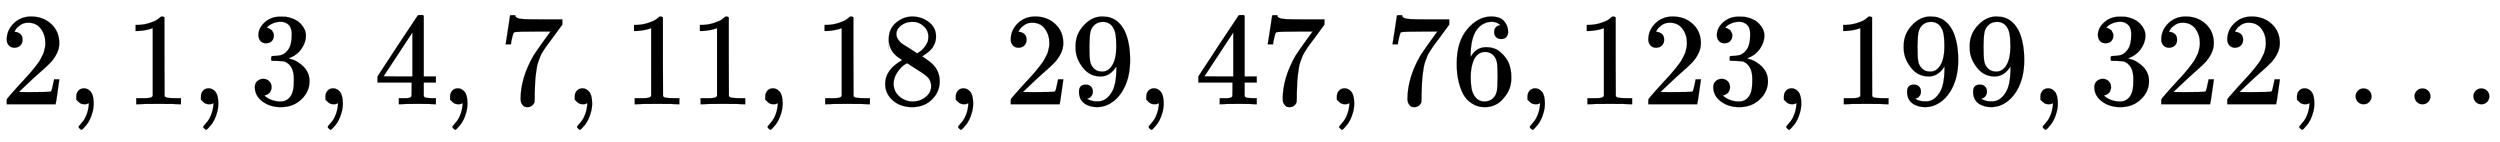 <svg xmlns="http://www.w3.org/2000/svg" xmlns:xlink="http://www.w3.org/1999/xlink" width="44.063ex" height="2.509ex" aria-labelledby="MathJax-SVG-1-Title" focusable="false" role="img" viewBox="0 -791.3 18971.7 1080.4" style="vertical-align:-.671ex"><title id="MathJax-SVG-1-Title">2 comma 1 comma 3 comma 4 comma 7 comma 11 comma 18 comma 29 comma 47 comma 76 comma 123 comma 199 comma 322 comma ellipsis</title><defs aria-hidden="true"><path id="E1-MJMAIN-32" stroke-width="1" d="M109 429Q82 429 66 447T50 491Q50 562 103 614T235 666Q326 666 387 610T449 465Q449 422 429 383T381 315T301 241Q265 210 201 149L142 93L218 92Q375 92 385 97Q392 99 409 186V189H449V186Q448 183 436 95T421 3V0H50V19V31Q50 38 56 46T86 81Q115 113 136 137Q145 147 170 174T204 211T233 244T261 278T284 308T305 340T320 369T333 401T340 431T343 464Q343 527 309 573T212 619Q179 619 154 602T119 569T109 550Q109 549 114 549Q132 549 151 535T170 489Q170 464 154 447T109 429Z"/><path id="E1-MJMAIN-2C" stroke-width="1" d="M78 35T78 60T94 103T137 121Q165 121 187 96T210 8Q210 -27 201 -60T180 -117T154 -158T130 -185T117 -194Q113 -194 104 -185T95 -172Q95 -168 106 -156T131 -126T157 -76T173 -3V9L172 8Q170 7 167 6T161 3T152 1T140 0Q113 0 96 17Z"/><path id="E1-MJMAIN-31" stroke-width="1" d="M213 578L200 573Q186 568 160 563T102 556H83V602H102Q149 604 189 617T245 641T273 663Q275 666 285 666Q294 666 302 660V361L303 61Q310 54 315 52T339 48T401 46H427V0H416Q395 3 257 3Q121 3 100 0H88V46H114Q136 46 152 46T177 47T193 50T201 52T207 57T213 61V578Z"/><path id="E1-MJMAIN-33" stroke-width="1" d="M127 463Q100 463 85 480T69 524Q69 579 117 622T233 665Q268 665 277 664Q351 652 390 611T430 522Q430 470 396 421T302 350L299 348Q299 347 308 345T337 336T375 315Q457 262 457 175Q457 96 395 37T238 -22Q158 -22 100 21T42 130Q42 158 60 175T105 193Q133 193 151 175T169 130Q169 119 166 110T159 94T148 82T136 74T126 70T118 67L114 66Q165 21 238 21Q293 21 321 74Q338 107 338 175V195Q338 290 274 322Q259 328 213 329L171 330L168 332Q166 335 166 348Q166 366 174 366Q202 366 232 371Q266 376 294 413T322 525V533Q322 590 287 612Q265 626 240 626Q208 626 181 615T143 592T132 580H135Q138 579 143 578T153 573T165 566T175 555T183 540T186 520Q186 498 172 481T127 463Z"/><path id="E1-MJMAIN-34" stroke-width="1" d="M462 0Q444 3 333 3Q217 3 199 0H190V46H221Q241 46 248 46T265 48T279 53T286 61Q287 63 287 115V165H28V211L179 442Q332 674 334 675Q336 677 355 677H373L379 671V211H471V165H379V114Q379 73 379 66T385 54Q393 47 442 46H471V0H462ZM293 211V545L74 212L183 211H293Z"/><path id="E1-MJMAIN-37" stroke-width="1" d="M55 458Q56 460 72 567L88 674Q88 676 108 676H128V672Q128 662 143 655T195 646T364 644H485V605L417 512Q408 500 387 472T360 435T339 403T319 367T305 330T292 284T284 230T278 162T275 80Q275 66 275 52T274 28V19Q270 2 255 -10T221 -22Q210 -22 200 -19T179 0T168 40Q168 198 265 368Q285 400 349 489L395 552H302Q128 552 119 546Q113 543 108 522T98 479L95 458V455H55V458Z"/><path id="E1-MJMAIN-38" stroke-width="1" d="M70 417T70 494T124 618T248 666Q319 666 374 624T429 515Q429 485 418 459T392 417T361 389T335 371T324 363L338 354Q352 344 366 334T382 323Q457 264 457 174Q457 95 399 37T249 -22Q159 -22 101 29T43 155Q43 263 172 335L154 348Q133 361 127 368Q70 417 70 494ZM286 386L292 390Q298 394 301 396T311 403T323 413T334 425T345 438T355 454T364 471T369 491T371 513Q371 556 342 586T275 624Q268 625 242 625Q201 625 165 599T128 534Q128 511 141 492T167 463T217 431Q224 426 228 424L286 386ZM250 21Q308 21 350 55T392 137Q392 154 387 169T375 194T353 216T330 234T301 253T274 270Q260 279 244 289T218 306L210 311Q204 311 181 294T133 239T107 157Q107 98 150 60T250 21Z"/><path id="E1-MJMAIN-39" stroke-width="1" d="M352 287Q304 211 232 211Q154 211 104 270T44 396Q42 412 42 436V444Q42 537 111 606Q171 666 243 666Q245 666 249 666T257 665H261Q273 665 286 663T323 651T370 619T413 560Q456 472 456 334Q456 194 396 97Q361 41 312 10T208 -22Q147 -22 108 7T68 93T121 149Q143 149 158 135T173 96Q173 78 164 65T148 49T135 44L131 43Q131 41 138 37T164 27T206 22H212Q272 22 313 86Q352 142 352 280V287ZM244 248Q292 248 321 297T351 430Q351 508 343 542Q341 552 337 562T323 588T293 615T246 625Q208 625 181 598Q160 576 154 546T147 441Q147 358 152 329T172 282Q197 248 244 248Z"/><path id="E1-MJMAIN-36" stroke-width="1" d="M42 313Q42 476 123 571T303 666Q372 666 402 630T432 550Q432 525 418 510T379 495Q356 495 341 509T326 548Q326 592 373 601Q351 623 311 626Q240 626 194 566Q147 500 147 364L148 360Q153 366 156 373Q197 433 263 433H267Q313 433 348 414Q372 400 396 374T435 317Q456 268 456 210V192Q456 169 451 149Q440 90 387 34T253 -22Q225 -22 199 -14T143 16T92 75T56 172T42 313ZM257 397Q227 397 205 380T171 335T154 278T148 216Q148 133 160 97T198 39Q222 21 251 21Q302 21 329 59Q342 77 347 104T352 209Q352 289 347 316T329 361Q302 397 257 397Z"/><path id="E1-MJMAIN-2026" stroke-width="1" d="M78 60Q78 84 95 102T138 120Q162 120 180 104T199 61Q199 36 182 18T139 0T96 17T78 60ZM525 60Q525 84 542 102T585 120Q609 120 627 104T646 61Q646 36 629 18T586 0T543 17T525 60ZM972 60Q972 84 989 102T1032 120Q1056 120 1074 104T1093 61Q1093 36 1076 18T1033 0T990 17T972 60Z"/></defs><g fill="currentColor" stroke="currentColor" stroke-width="0" aria-hidden="true" transform="matrix(1 0 0 -1 0 0)"><use x="0" y="0" xlink:href="#E1-MJMAIN-32"/><use x="500" y="0" xlink:href="#E1-MJMAIN-2C"/><use x="945" y="0" xlink:href="#E1-MJMAIN-31"/><use x="1446" y="0" xlink:href="#E1-MJMAIN-2C"/><use x="1891" y="0" xlink:href="#E1-MJMAIN-33"/><use x="2391" y="0" xlink:href="#E1-MJMAIN-2C"/><use x="2836" y="0" xlink:href="#E1-MJMAIN-34"/><use x="3337" y="0" xlink:href="#E1-MJMAIN-2C"/><use x="3782" y="0" xlink:href="#E1-MJMAIN-37"/><use x="4283" y="0" xlink:href="#E1-MJMAIN-2C"/><g transform="translate(4728,0)"><use xlink:href="#E1-MJMAIN-31"/><use x="500" y="0" xlink:href="#E1-MJMAIN-31"/></g><use x="5729" y="0" xlink:href="#E1-MJMAIN-2C"/><g transform="translate(6174,0)"><use xlink:href="#E1-MJMAIN-31"/><use x="500" y="0" xlink:href="#E1-MJMAIN-38"/></g><use x="7175" y="0" xlink:href="#E1-MJMAIN-2C"/><g transform="translate(7620,0)"><use xlink:href="#E1-MJMAIN-32"/><use x="500" y="0" xlink:href="#E1-MJMAIN-39"/></g><use x="8621" y="0" xlink:href="#E1-MJMAIN-2C"/><g transform="translate(9066,0)"><use xlink:href="#E1-MJMAIN-34"/><use x="500" y="0" xlink:href="#E1-MJMAIN-37"/></g><use x="10067" y="0" xlink:href="#E1-MJMAIN-2C"/><g transform="translate(10513,0)"><use xlink:href="#E1-MJMAIN-37"/><use x="500" y="0" xlink:href="#E1-MJMAIN-36"/></g><use x="11514" y="0" xlink:href="#E1-MJMAIN-2C"/><g transform="translate(11959,0)"><use xlink:href="#E1-MJMAIN-31"/><use x="500" y="0" xlink:href="#E1-MJMAIN-32"/><use x="1001" y="0" xlink:href="#E1-MJMAIN-33"/></g><use x="13460" y="0" xlink:href="#E1-MJMAIN-2C"/><g transform="translate(13905,0)"><use xlink:href="#E1-MJMAIN-31"/><use x="500" y="0" xlink:href="#E1-MJMAIN-39"/><use x="1001" y="0" xlink:href="#E1-MJMAIN-39"/></g><use x="15407" y="0" xlink:href="#E1-MJMAIN-2C"/><g transform="translate(15852,0)"><use xlink:href="#E1-MJMAIN-33"/><use x="500" y="0" xlink:href="#E1-MJMAIN-32"/><use x="1001" y="0" xlink:href="#E1-MJMAIN-32"/></g><use x="17354" y="0" xlink:href="#E1-MJMAIN-2C"/><use x="17799" y="0" xlink:href="#E1-MJMAIN-2026"/></g></svg>